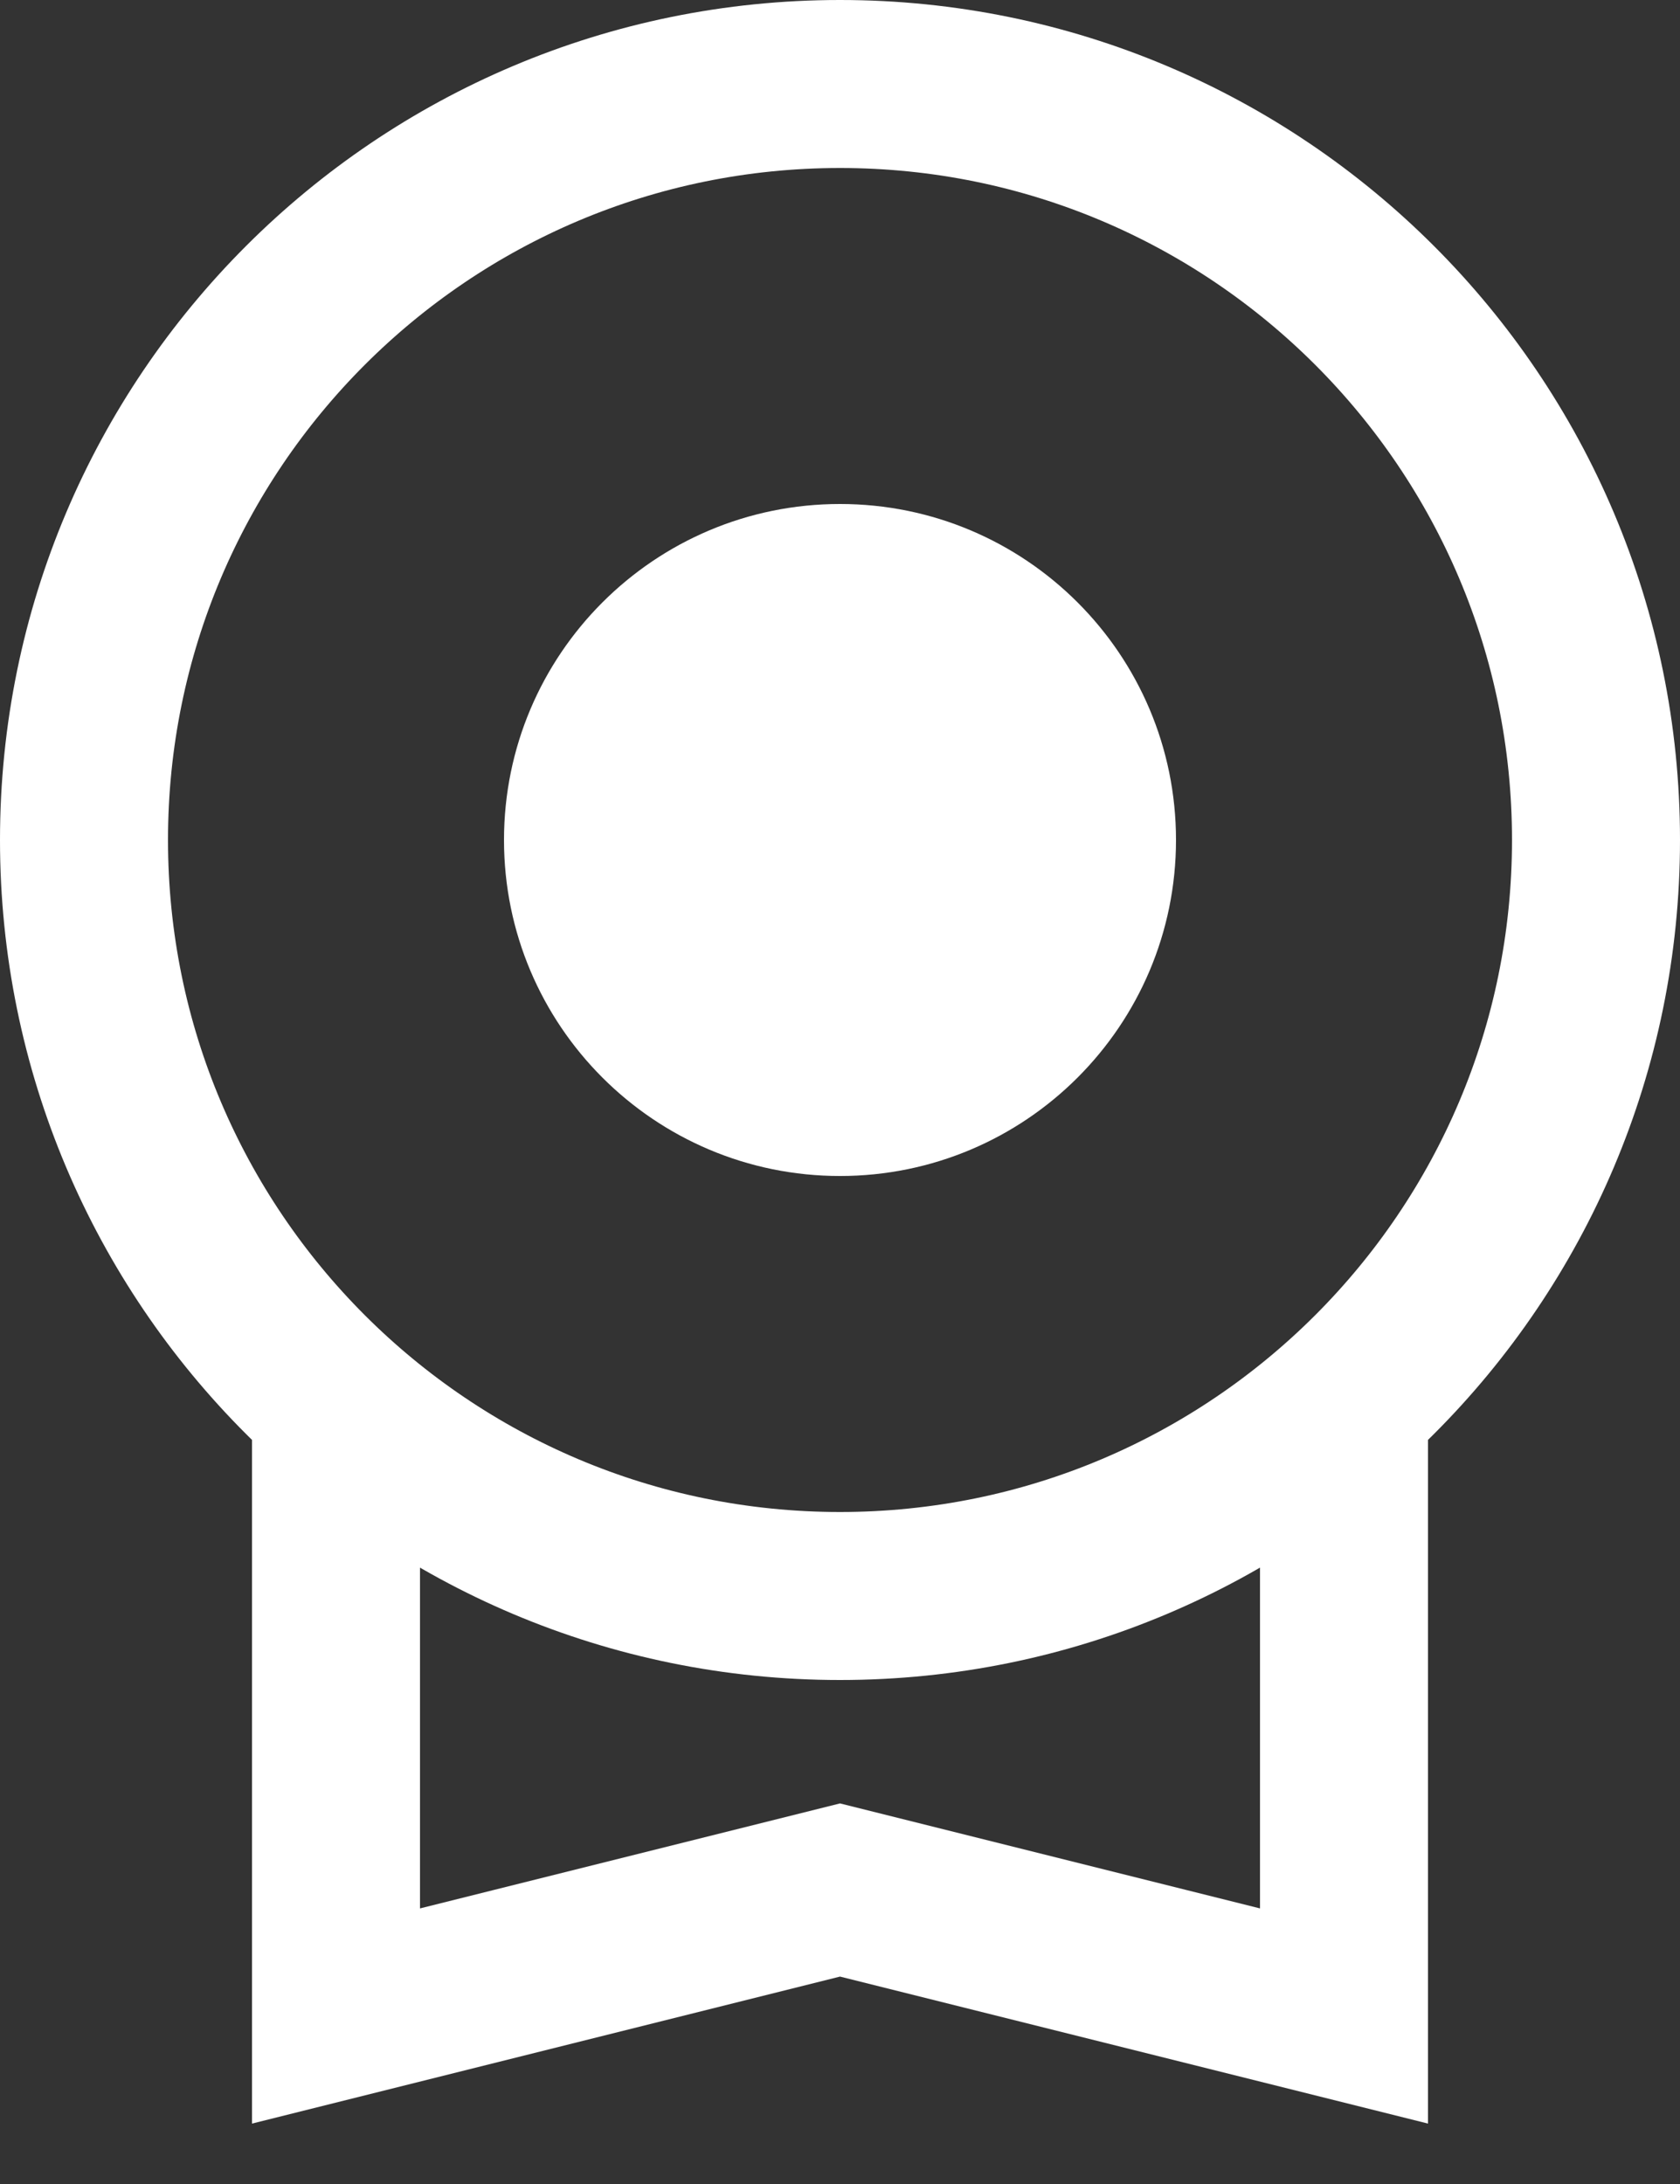 <svg width="20" height="26" viewBox="0 0 20 26" fill="none" xmlns="http://www.w3.org/2000/svg">
<rect x="0" y="0" width="20" height="26" fill="#333333" stroke="none"/>
<path d="M1 10C1 5.029 5.029 1 10 1C14.971 1 19 5.029 19 10C19 14.971 14.971 19 10 19C5.029 19 1 14.971 1 10Z" stroke="white" stroke-width="2"/>
<path d="M6 10C6 7.791 7.791 6 10 6C12.209 6 14 7.791 14 10C14 12.209 12.209 14 10 14C7.791 14 6 12.209 6 10Z" fill="white"/>
<path d="M4 17V24L10 22.5L16 24V17" stroke="white" stroke-width="2"/>
</svg>
